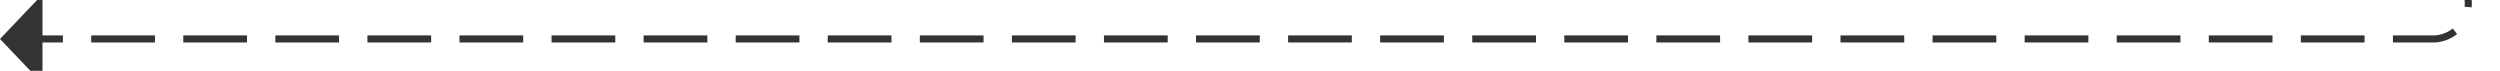 ﻿<?xml version="1.0" encoding="utf-8"?>
<svg version="1.1" xmlns:xlink="http://www.w3.org/1999/xlink" width="353px" height="10px" preserveAspectRatio="xMinYMid meet" viewBox="2495 2475  353 8" xmlns="http://www.w3.org/2000/svg">
  <path d="M 2843.5 2414  L 2843.5 2474  A 5 5 0 0 1 2838.5 2479.5 L 2500 2479.5  " stroke-width="1" stroke-dasharray="9,4" stroke="#333333" fill="none" />
  <path d="M 2501 2473.2  L 2495 2479.5  L 2501 2485.8  L 2501 2473.2  Z " fill-rule="nonzero" fill="#333333" stroke="none" />
</svg>